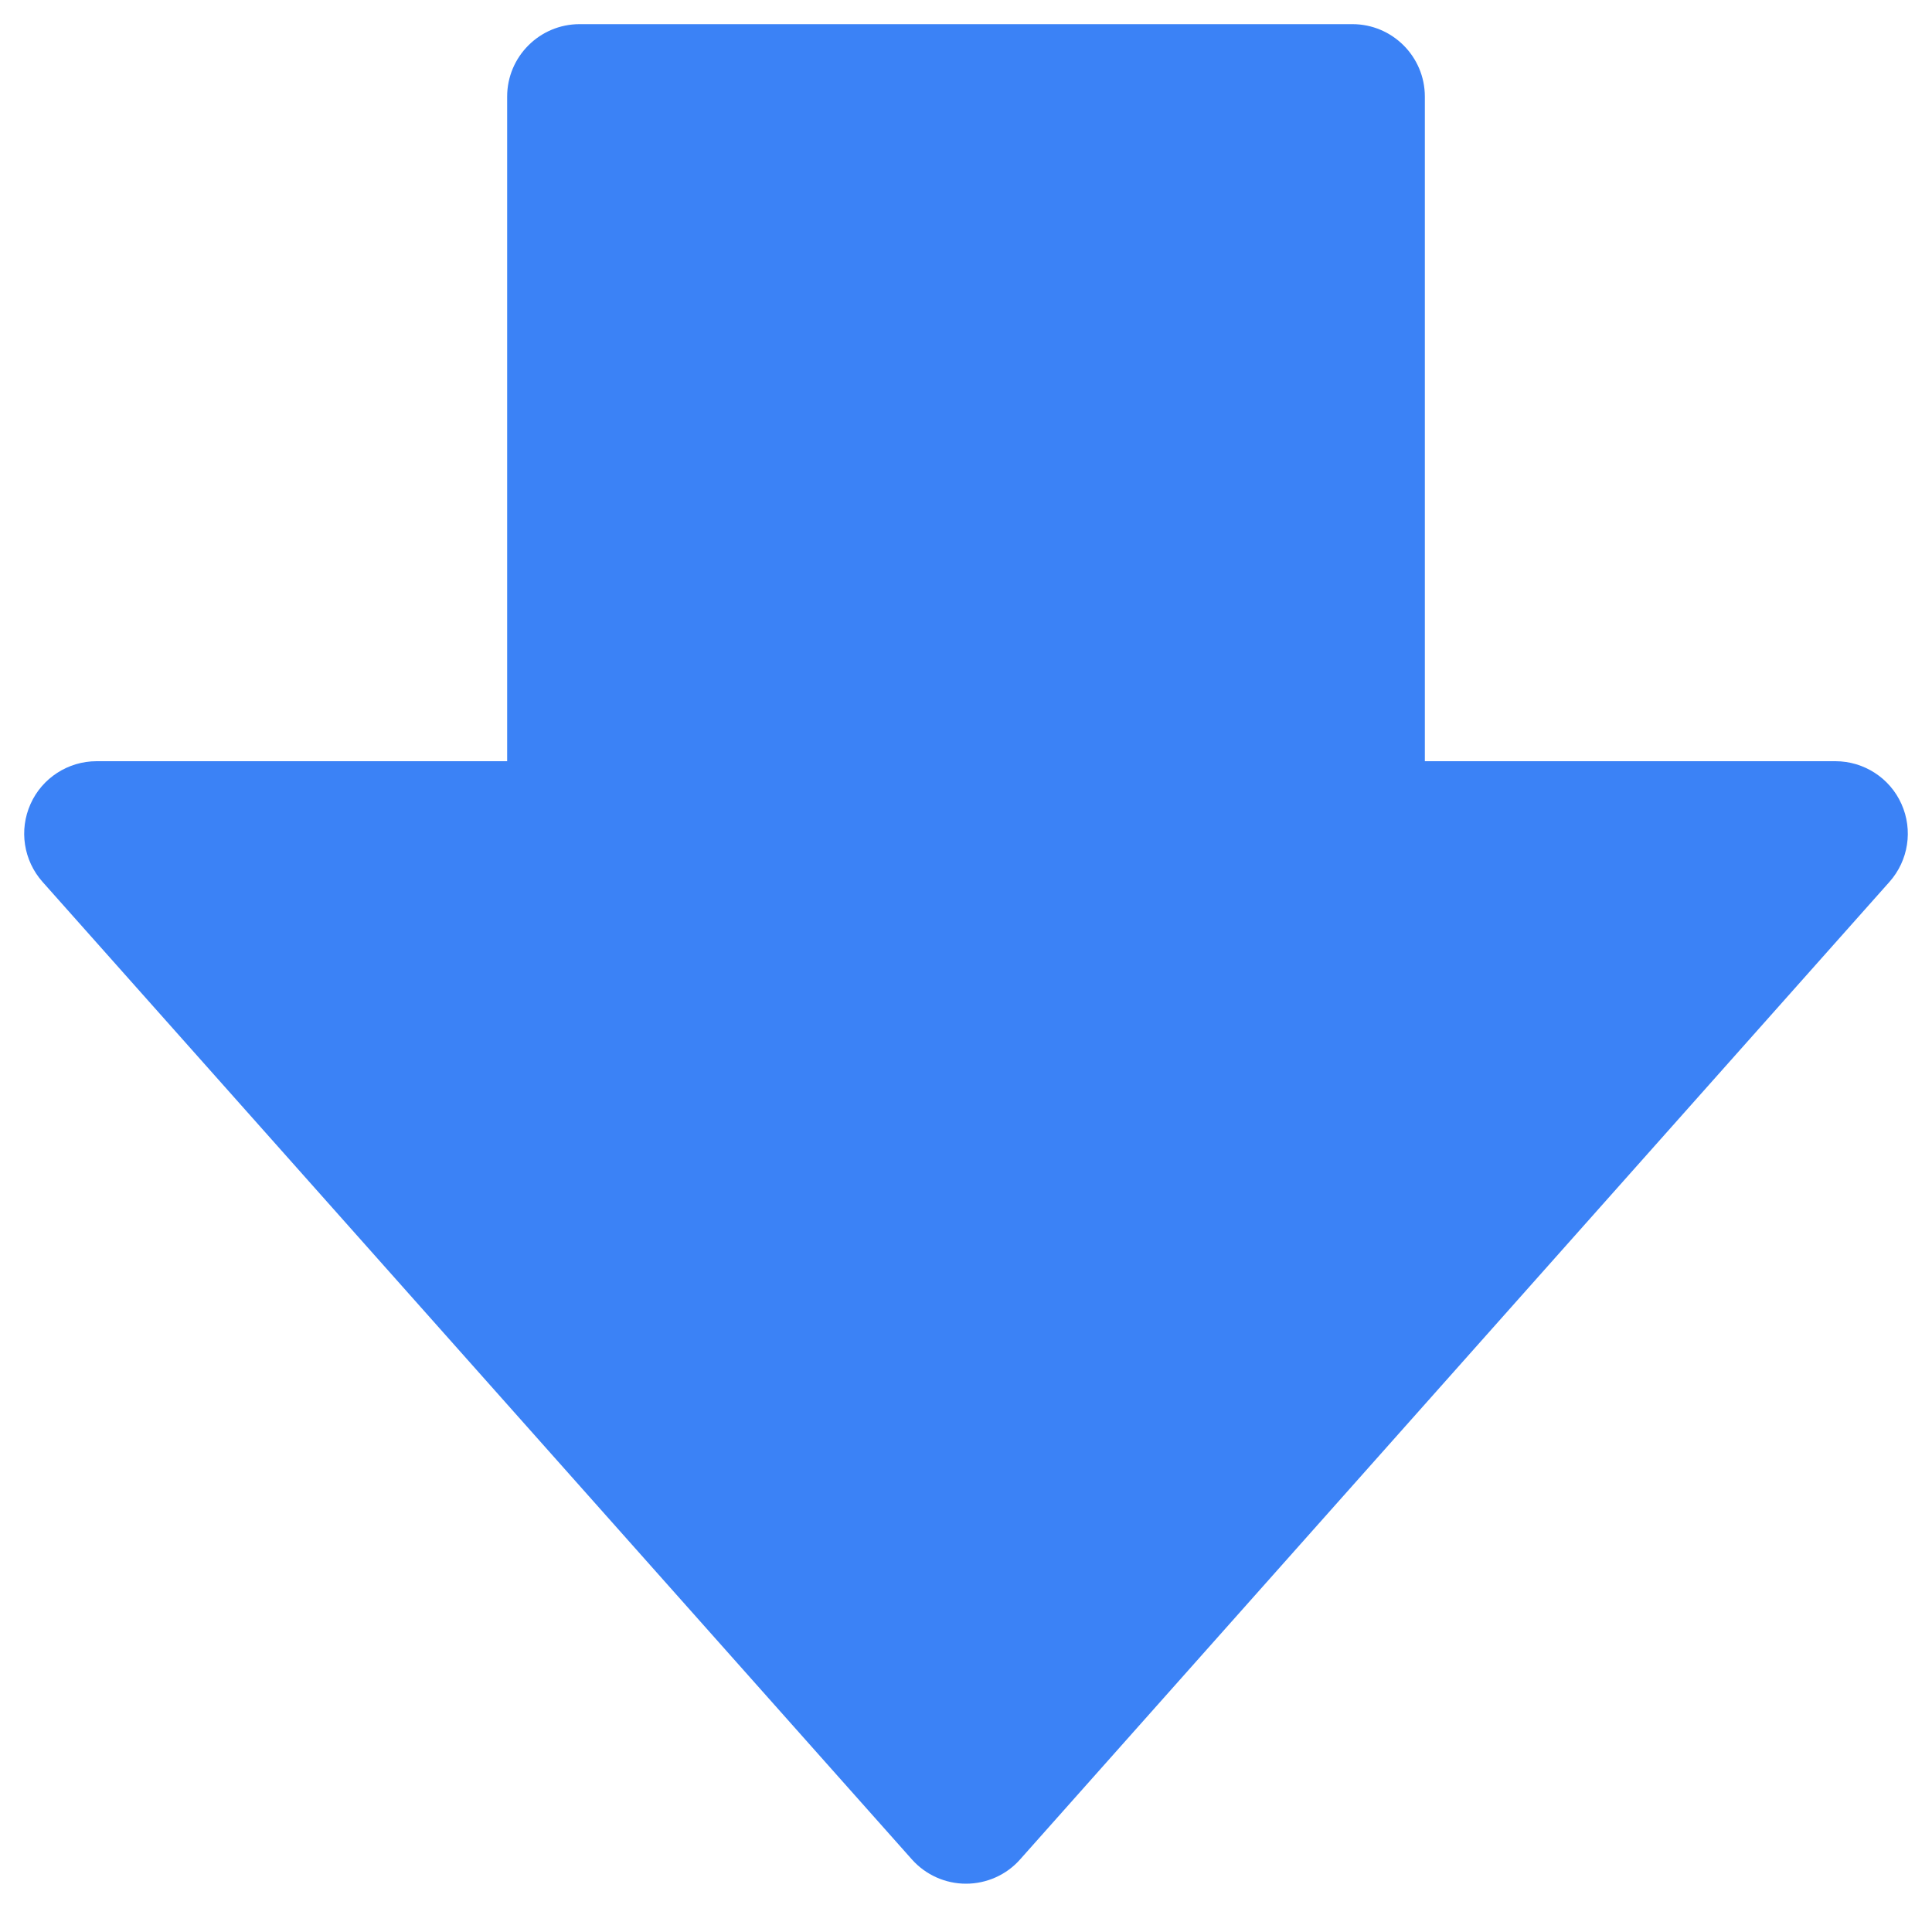 <svg class="VotingBox__svg" height="16" viewBox="0 0 16 16" width="16" xmlns="http://www.w3.org/2000/svg" style="fill: #3b82f6;"><path clip-rule="evenodd" d="M4.8 0.2C4.469 0.2 4.2 0.469 4.2 0.8V6.304H0.8C0.564 6.304 0.349 6.443 0.253 6.658C0.156 6.874 0.195 7.126 0.352 7.303L7.552 15.399C7.666 15.527 7.829 15.6 8 15.6C8.171 15.6 8.335 15.527 8.448 15.399L15.648 7.303C15.805 7.126 15.844 6.874 15.747 6.658C15.651 6.443 15.436 6.304 15.2 6.304H11.8V0.8C11.8 0.469 11.531 0.2 11.2 0.2H4.8Z" fill-rule="evenodd"></path></svg>